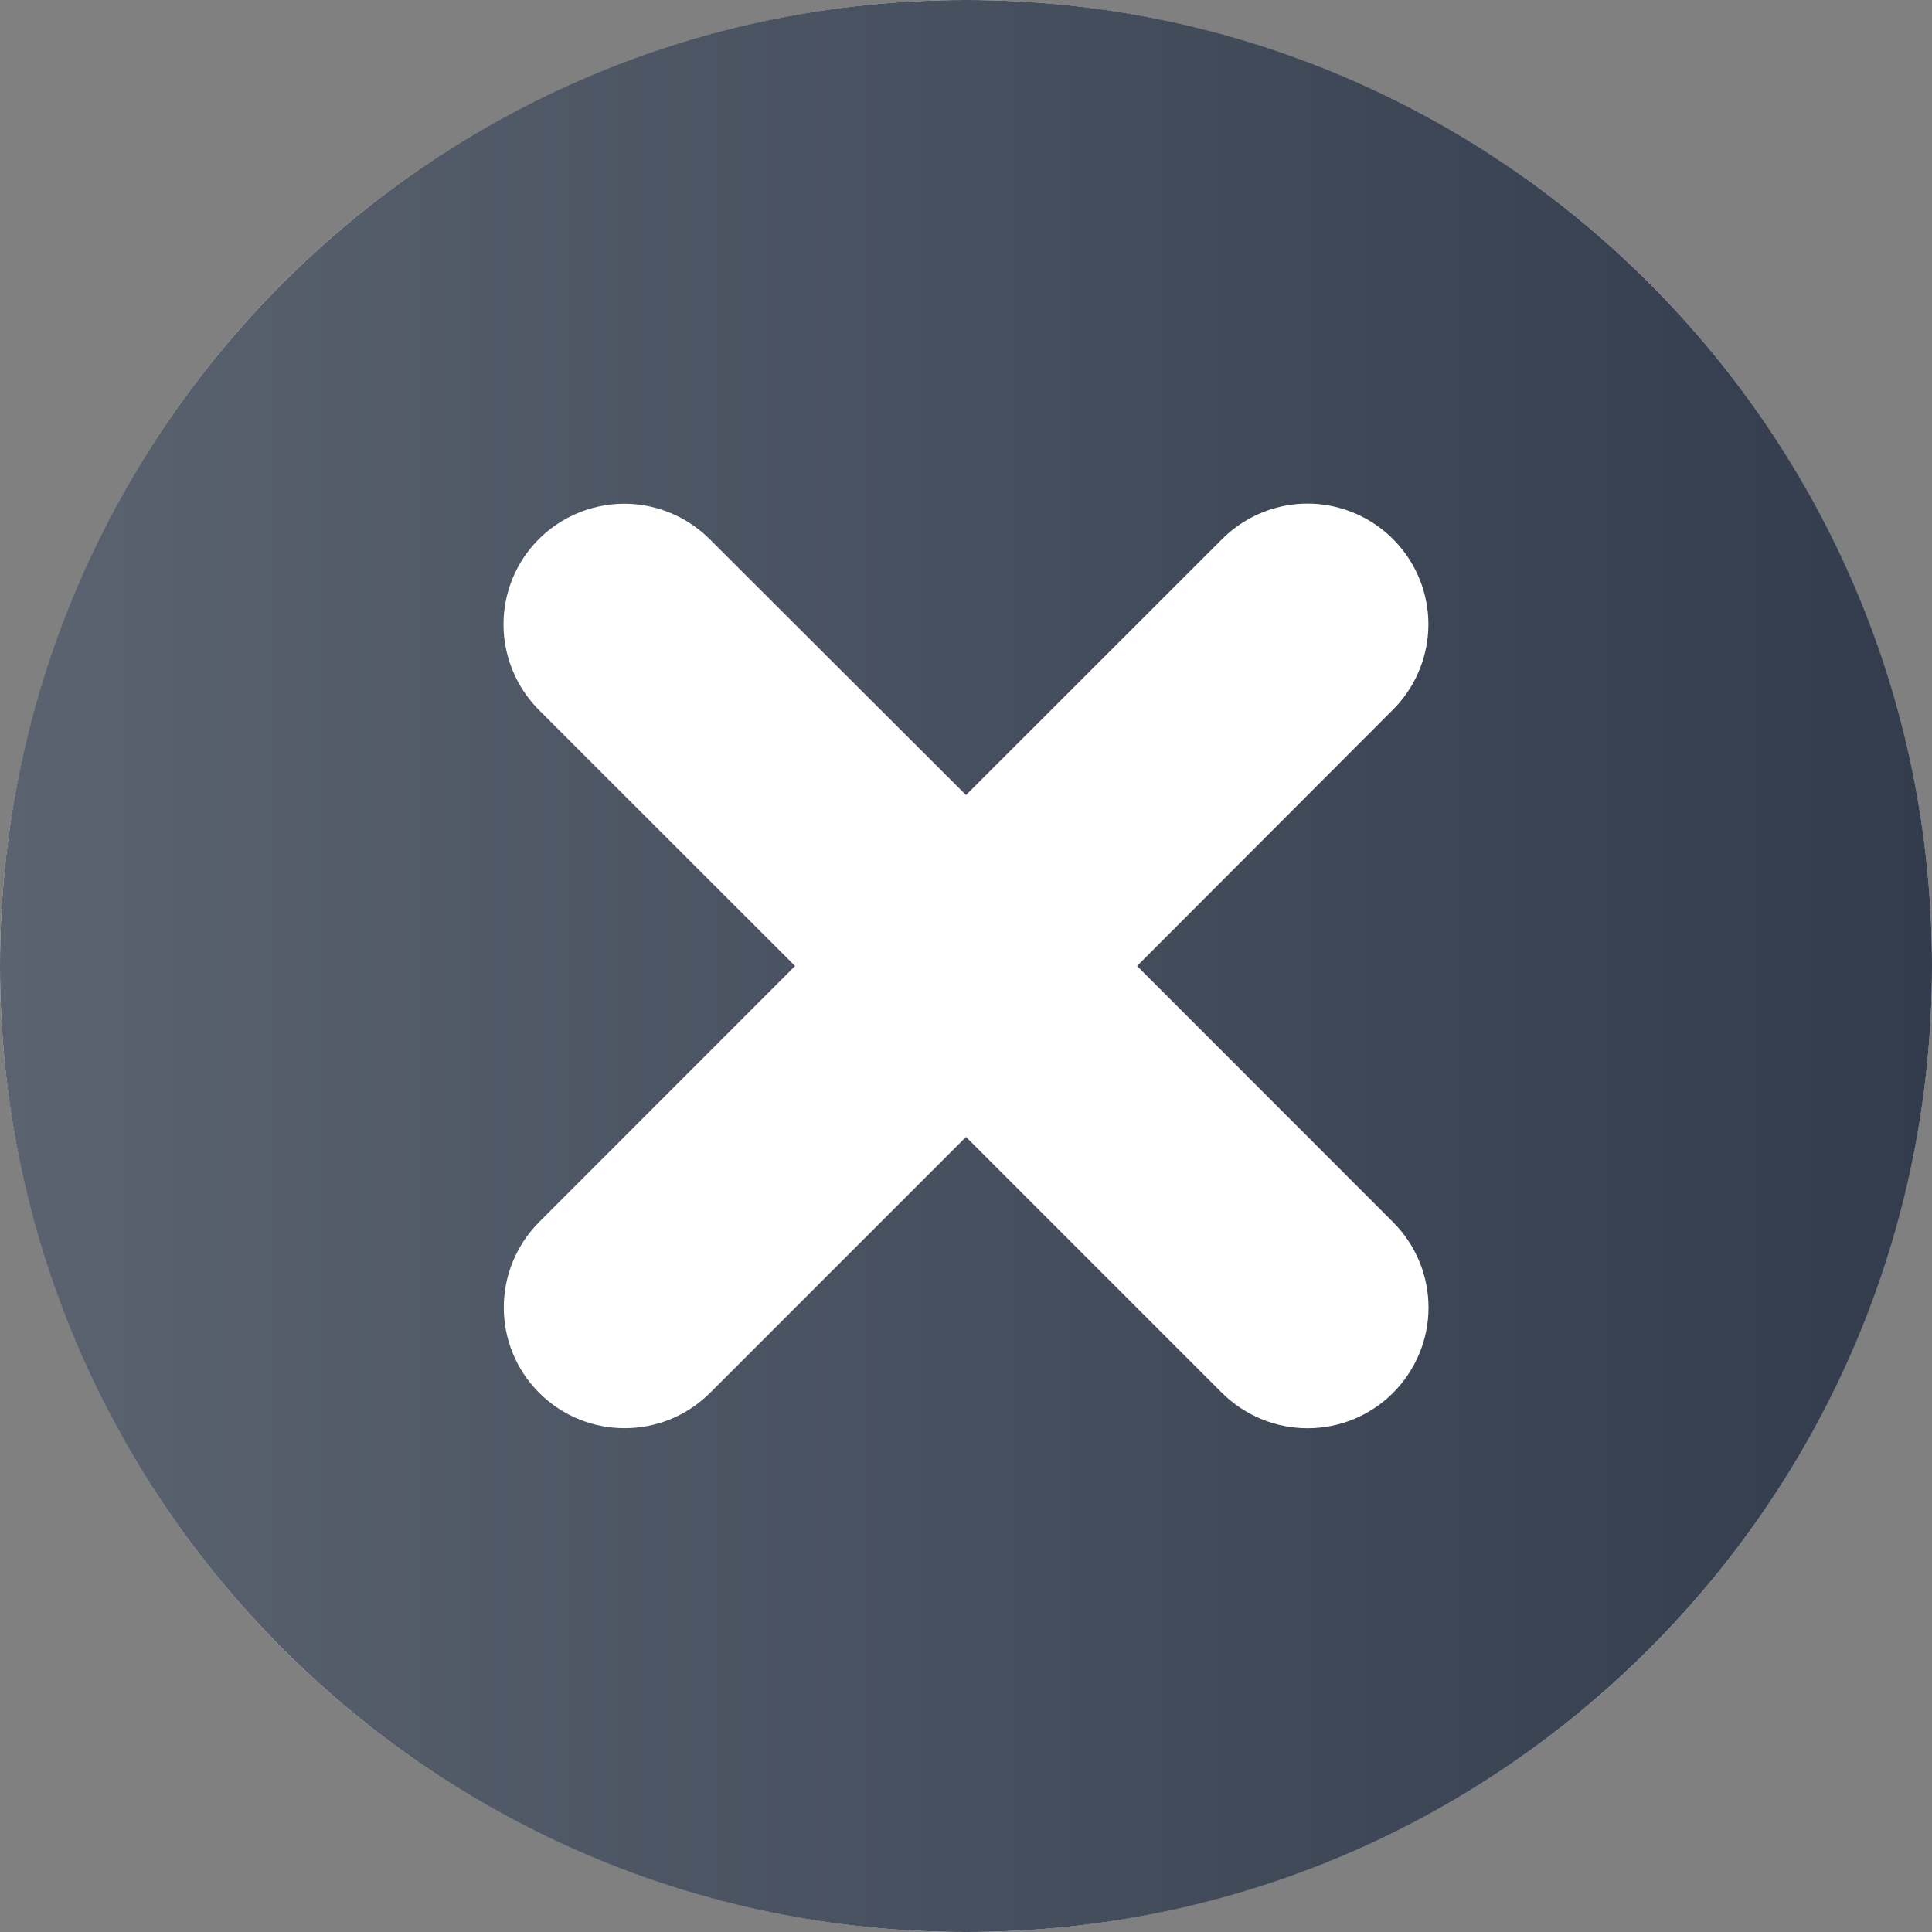 <svg width="15" height="15" viewBox="0 0 15 15" fill="none" xmlns="http://www.w3.org/2000/svg">
    <rect x="0" y="0" width="15" height="15" fill="#808080" stroke="none"/>
    <circle cx="7.5" cy="7.5" r="7.5" fill="white"/>
    <path d="M7.5 15C11.642 15 15 11.642 15 7.5C15 3.358 11.642 0 7.5 0C3.358 0 0 3.358 0 7.5C0 11.642 3.358 15 7.5 15ZM10.152 11.089C9.902 11.089 9.665 10.99 9.487 10.814L7.5 8.827L5.513 10.814C5.147 11.18 4.552 11.18 4.186 10.814C3.82 10.448 3.82 9.855 4.186 9.488L6.173 7.5L4.185 5.513C3.947 5.274 3.855 4.929 3.941 4.606C4.027 4.282 4.282 4.029 4.605 3.943C4.928 3.856 5.273 3.949 5.511 4.187L7.5 6.173L9.488 4.186C9.726 3.948 10.071 3.855 10.394 3.942C10.717 4.028 10.971 4.282 11.058 4.605C11.145 4.928 11.052 5.273 10.814 5.511L8.828 7.5L10.815 9.488C10.993 9.666 11.091 9.903 11.091 10.153C11.091 10.401 10.991 10.639 10.815 10.815C10.639 10.991 10.401 11.089 10.152 11.089H10.15H10.152Z" fill="url(#paint0_linear_9071_42361)"/>
    <defs>
    <linearGradient id="paint0_linear_9071_42361" x1="3.27835e-07" y1="7.5" x2="15" y2="7.5" gradientUnits="userSpaceOnUse">
        <stop stop-color="#5B6370"/>
        <stop offset="1" stop-color="#323C4C"/>
    </linearGradient>
    </defs>
</svg>